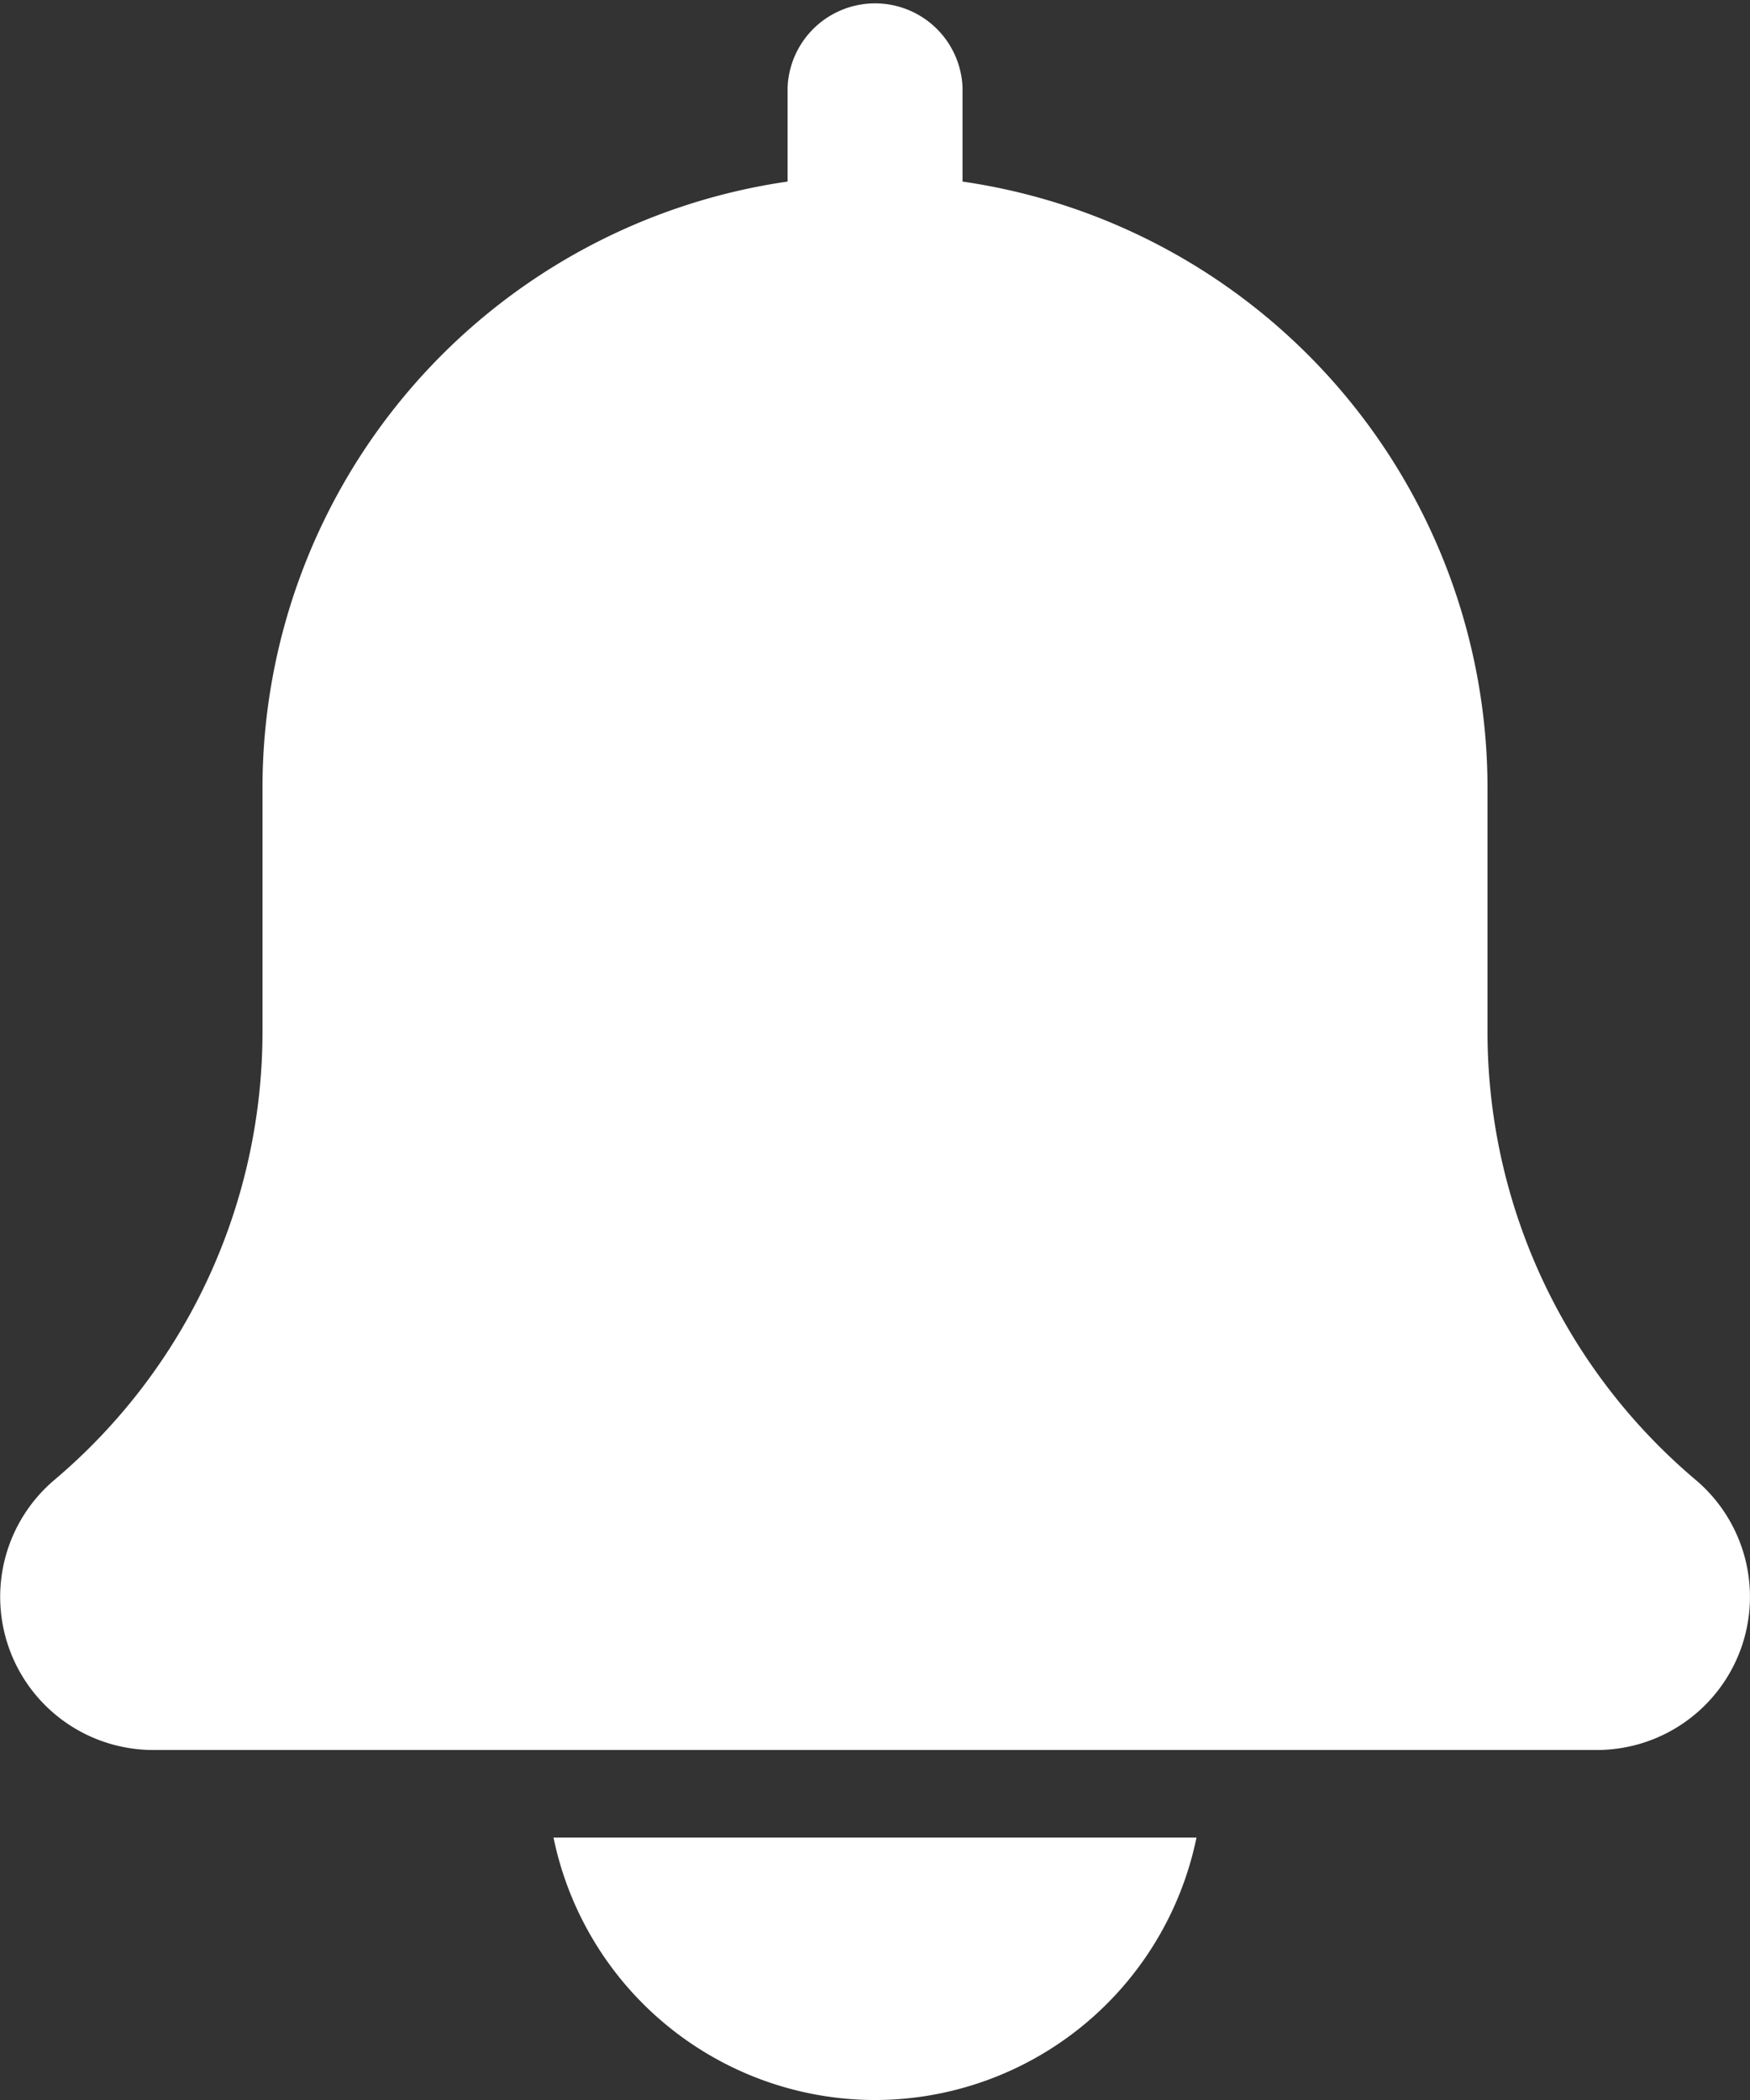 <svg id="bell" xmlns="http://www.w3.org/2000/svg" width="13.494" height="16.193" viewBox="0 0 13.494 16.193">
  <rect x="0" y="0" width="13.494" height="16.193" fill="#333333" stroke="none"/>
  <path id="パス_8092" data-name="パス 8092" d="M13.075,11.411A4.519,4.519,0,0,1,11.47,7.953V6.072A4.727,4.727,0,0,0,7.422,1.4V.675a.675.675,0,0,0-1.349,0V1.4A4.726,4.726,0,0,0,2.024,6.072V7.953A4.524,4.524,0,0,1,.413,11.417a1.181,1.181,0,0,0,.768,2.077H12.313a1.181,1.181,0,0,0,.762-2.083Zm0,0" transform="translate(0)" fill="#fff"/>
  <path id="パス_8093" data-name="パス 8093" d="M137.432,450.024A2.534,2.534,0,0,0,139.911,448h-4.958A2.534,2.534,0,0,0,137.432,450.024Zm0,0" transform="translate(-130.685 -433.831)" fill="#fff"/>
</svg>
